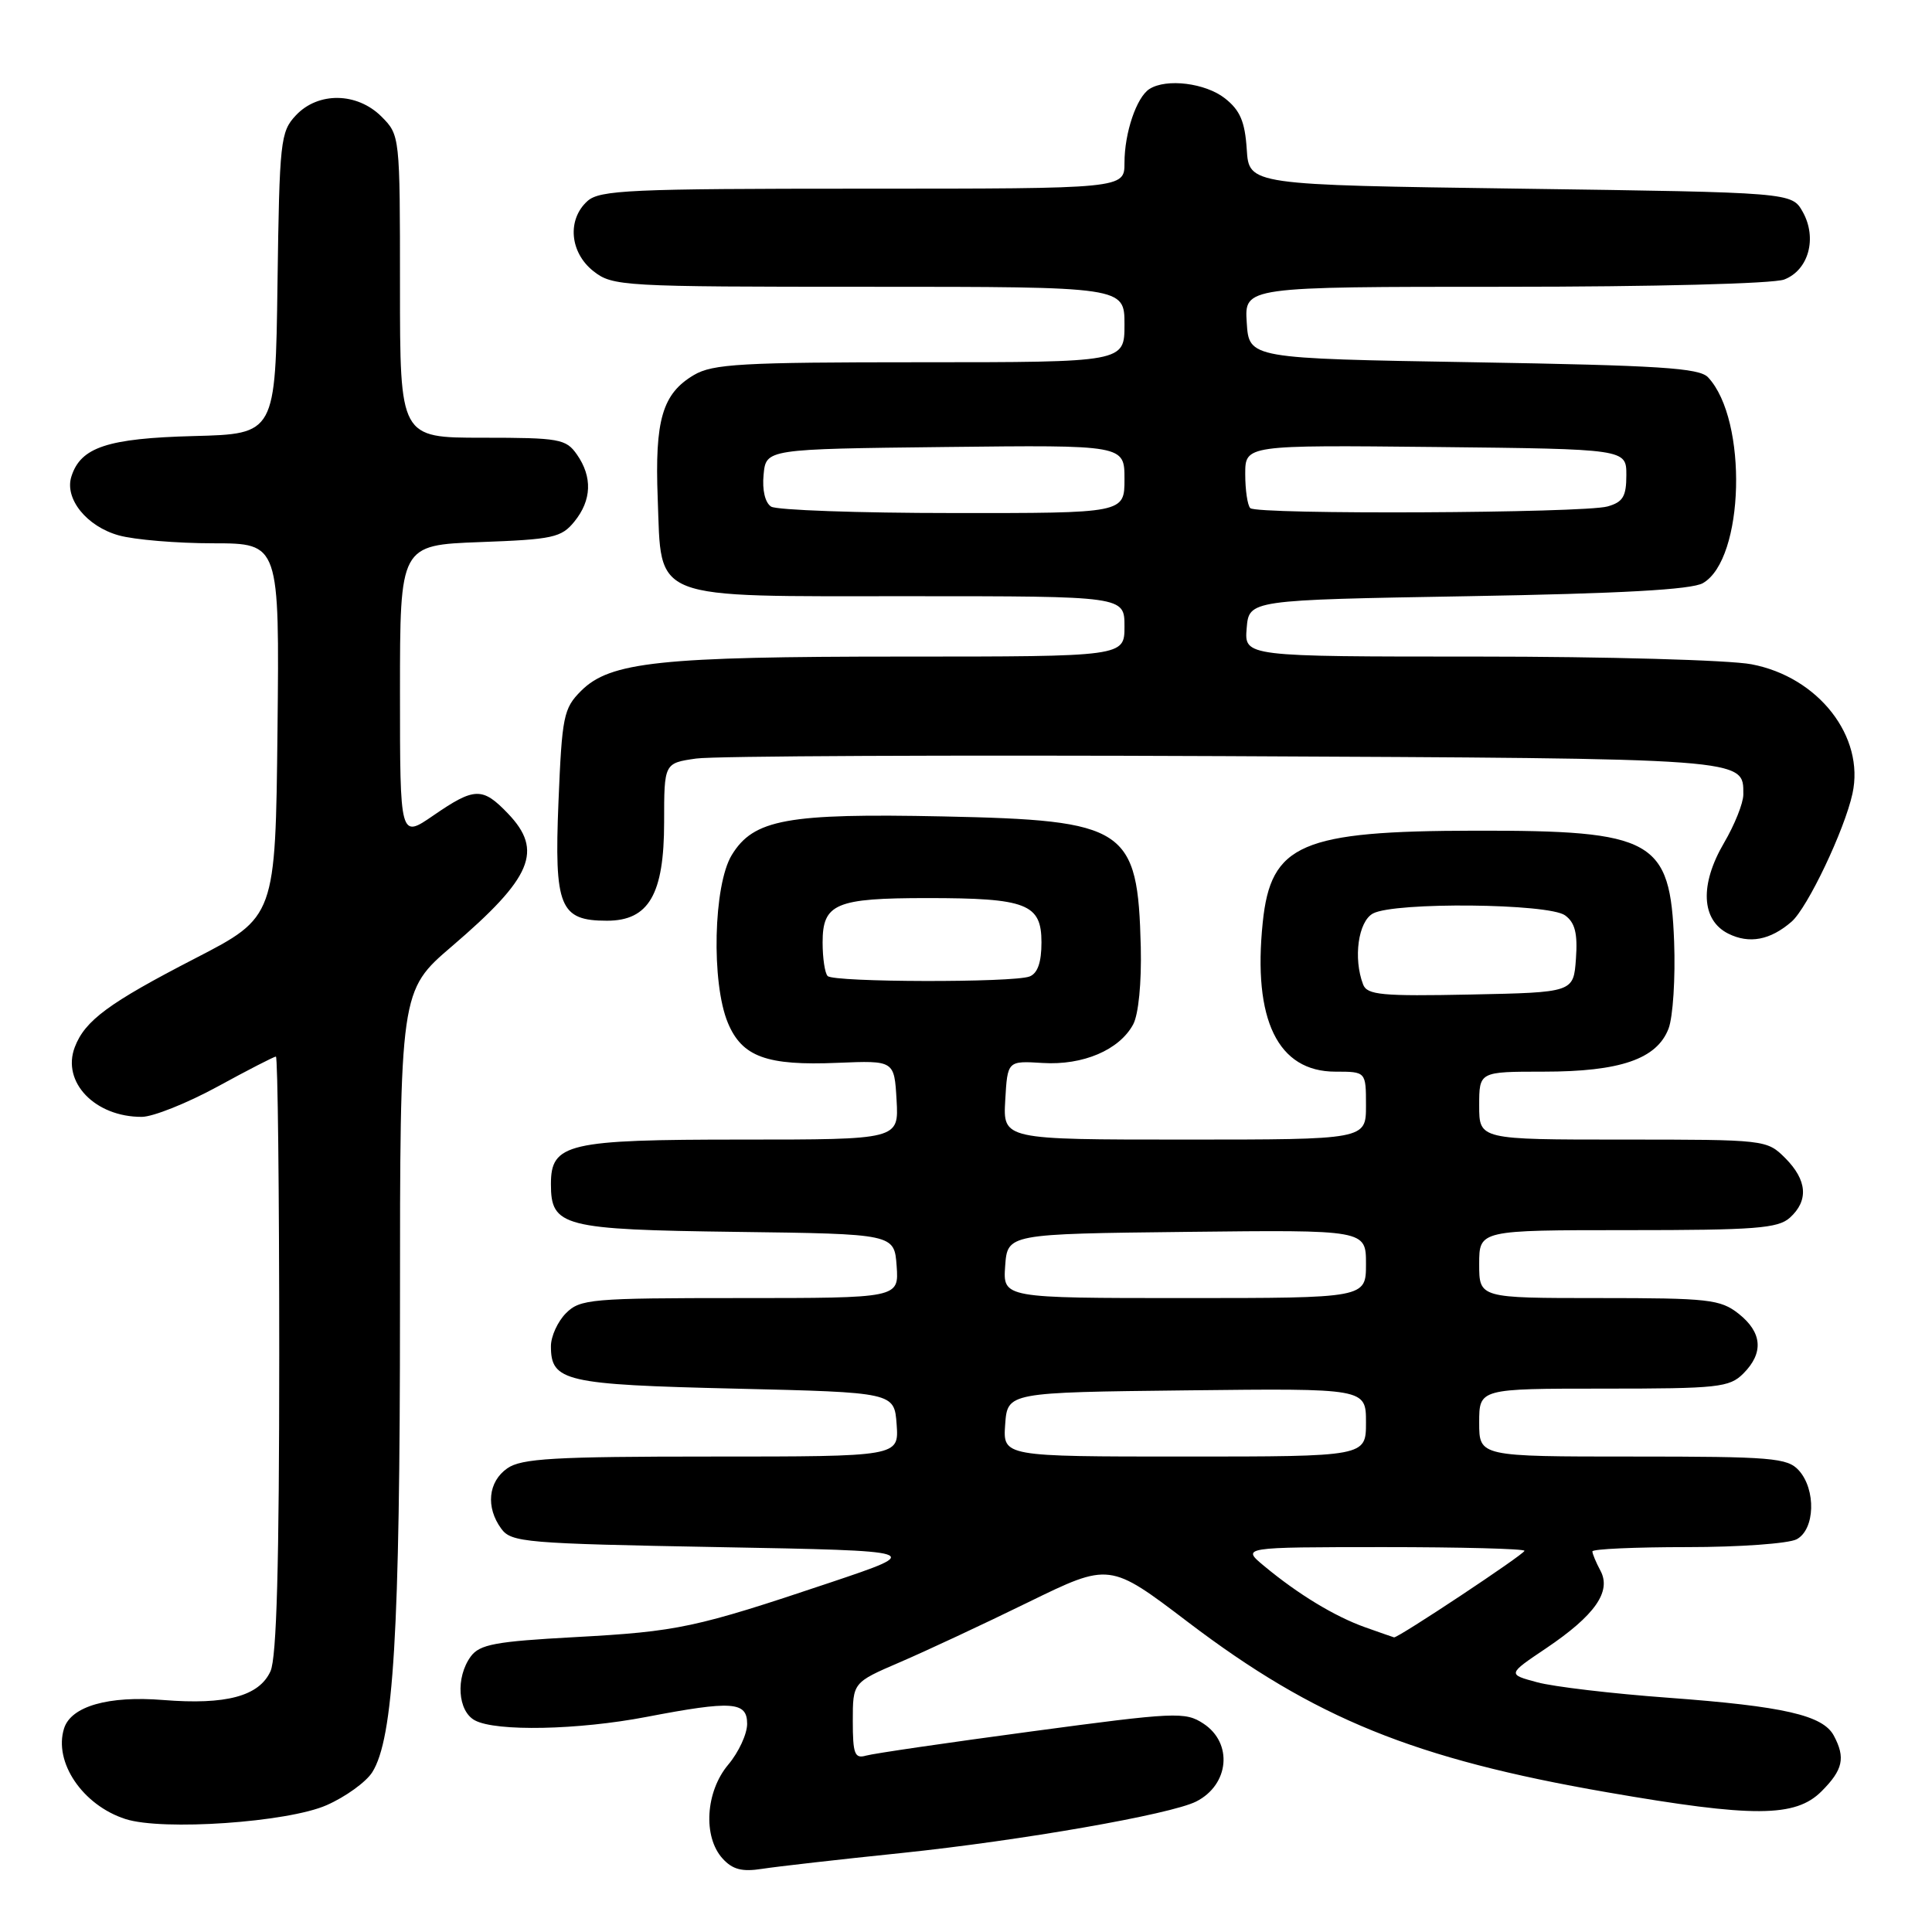 <?xml version="1.0" encoding="UTF-8" standalone="no"?>
<!DOCTYPE svg PUBLIC "-//W3C//DTD SVG 1.1//EN" "http://www.w3.org/Graphics/SVG/1.1/DTD/svg11.dtd" >
<svg xmlns="http://www.w3.org/2000/svg" xmlns:xlink="http://www.w3.org/1999/xlink" version="1.1" viewBox="0 0 256 256">
 <g >
 <path fill="currentColor"
d=" M 119.50 245.53 C 135.31 243.88 155.13 240.42 158.50 238.71 C 162.89 236.49 163.40 230.96 159.45 228.38 C 157.05 226.80 155.75 226.86 136.70 229.42 C 125.59 230.91 115.71 232.35 114.75 232.63 C 113.25 233.06 113.00 232.42 113.00 228.04 C 113.00 222.94 113.00 222.94 119.25 220.25 C 122.69 218.77 130.34 215.20 136.26 212.30 C 147.03 207.04 147.03 207.04 157.42 214.94 C 174.20 227.69 187.41 233.06 212.97 237.49 C 232.33 240.85 237.90 240.82 241.36 237.36 C 244.21 234.51 244.56 232.92 242.99 229.98 C 241.54 227.28 236.37 226.09 221.05 224.96 C 213.66 224.42 205.84 223.50 203.68 222.91 C 199.74 221.85 199.74 221.85 204.86 218.41 C 211.33 214.05 213.55 210.89 212.07 208.13 C 211.48 207.03 211.00 205.88 211.00 205.57 C 211.00 205.25 216.65 205.00 223.57 205.00 C 230.48 205.00 237.00 204.53 238.07 203.96 C 240.50 202.66 240.66 197.39 238.35 194.83 C 236.84 193.17 234.78 193.00 216.35 193.00 C 196.00 193.00 196.00 193.00 196.00 188.50 C 196.00 184.00 196.00 184.00 212.50 184.00 C 227.67 184.00 229.16 183.84 231.00 182.00 C 233.73 179.27 233.51 176.55 230.37 174.07 C 227.95 172.17 226.40 172.00 211.87 172.00 C 196.00 172.00 196.00 172.00 196.00 167.50 C 196.00 163.00 196.00 163.00 215.67 163.00 C 232.57 163.00 235.60 162.77 237.17 161.35 C 239.68 159.08 239.46 156.37 236.55 153.45 C 234.11 151.02 233.93 151.00 215.05 151.00 C 196.00 151.00 196.00 151.00 196.00 146.50 C 196.00 142.00 196.00 142.00 204.53 142.00 C 214.69 142.00 219.54 140.33 221.09 136.30 C 221.68 134.76 222.01 129.57 221.83 124.78 C 221.32 111.25 219.14 110.03 195.50 110.07 C 172.40 110.10 168.39 111.83 167.32 122.22 C 165.98 135.15 169.32 142.00 176.95 142.00 C 181.00 142.00 181.00 142.00 181.00 146.50 C 181.00 151.00 181.00 151.00 156.95 151.00 C 132.90 151.00 132.90 151.00 133.20 145.78 C 133.50 140.56 133.50 140.56 138.16 140.85 C 143.50 141.18 148.32 139.13 150.15 135.74 C 150.86 134.42 151.27 130.22 151.16 125.50 C 150.76 109.66 149.30 108.69 124.95 108.18 C 104.28 107.75 99.85 108.56 96.96 113.30 C 94.53 117.29 94.23 130.23 96.45 135.54 C 98.33 140.04 101.59 141.23 111.00 140.83 C 118.50 140.52 118.50 140.52 118.80 145.76 C 119.10 151.00 119.10 151.00 98.27 151.00 C 75.19 151.00 73.00 151.51 73.00 156.90 C 73.00 162.53 74.55 162.93 97.56 163.23 C 118.50 163.50 118.50 163.50 118.81 167.75 C 119.11 172.00 119.11 172.00 98.06 172.00 C 78.33 172.00 76.87 172.13 75.00 174.00 C 73.90 175.10 73.00 177.07 73.00 178.38 C 73.00 183.04 74.83 183.47 97.40 184.00 C 118.50 184.50 118.50 184.50 118.81 188.75 C 119.11 193.00 119.11 193.00 94.28 193.00 C 73.42 193.00 69.09 193.25 67.22 194.56 C 64.68 196.33 64.34 199.72 66.42 202.56 C 67.75 204.38 69.58 204.53 95.17 205.00 C 122.50 205.50 122.50 205.50 110.00 209.70 C 92.11 215.70 89.89 216.18 76.13 216.93 C 65.63 217.50 63.56 217.89 62.38 219.49 C 60.35 222.27 60.64 226.74 62.93 227.96 C 65.73 229.46 76.59 229.24 85.66 227.50 C 97.04 225.32 99.00 225.46 99.00 228.42 C 99.00 229.76 97.88 232.18 96.50 233.82 C 93.49 237.39 93.12 243.37 95.74 246.26 C 97.06 247.72 98.32 248.05 100.99 247.63 C 102.92 247.33 111.25 246.38 119.50 245.53 Z  M 43.29 239.19 C 45.79 238.09 48.50 236.13 49.32 234.84 C 52.15 230.38 53.00 216.24 53.00 173.48 C 53.00 131.28 53.00 131.28 59.88 125.39 C 70.52 116.28 72.02 112.72 67.31 107.80 C 63.93 104.27 62.88 104.30 57.43 108.05 C 53.00 111.10 53.00 111.10 53.00 91.66 C 53.00 72.23 53.00 72.23 63.61 71.83 C 73.27 71.48 74.39 71.23 76.11 69.11 C 78.41 66.28 78.52 63.19 76.44 60.22 C 75.00 58.16 74.12 58.00 63.94 58.00 C 53.00 58.00 53.00 58.00 53.00 37.95 C 53.00 18.01 52.99 17.90 50.55 15.45 C 47.31 12.22 42.15 12.14 39.20 15.29 C 37.16 17.46 37.03 18.68 36.77 37.54 C 36.50 57.50 36.50 57.50 25.66 57.78 C 14.23 58.08 10.69 59.26 9.46 63.14 C 8.52 66.08 11.49 69.76 15.74 70.94 C 17.81 71.52 23.45 71.99 28.27 71.99 C 37.03 72.00 37.03 72.00 36.77 96.75 C 36.50 121.50 36.50 121.50 25.84 127.00 C 14.39 132.91 11.26 135.22 9.91 138.75 C 8.14 143.39 12.60 148.02 18.80 147.99 C 20.28 147.98 24.79 146.18 28.81 143.99 C 32.83 141.79 36.32 140.00 36.56 140.00 C 36.80 140.00 37.00 157.75 37.00 179.45 C 37.00 207.24 36.66 219.66 35.84 221.45 C 34.34 224.75 29.96 225.93 21.63 225.26 C 14.36 224.67 9.42 226.09 8.49 229.02 C 7.08 233.48 10.94 239.20 16.62 241.03 C 21.52 242.62 38.15 241.47 43.29 239.19 Z  M 237.39 122.13 C 239.50 120.30 244.40 110.01 245.46 105.17 C 247.12 97.61 240.95 89.70 232.08 88.02 C 229.14 87.46 212.81 87.00 195.80 87.00 C 164.88 87.00 164.88 87.00 165.19 83.25 C 165.50 79.50 165.50 79.50 194.50 79.00 C 214.78 78.65 224.14 78.13 225.64 77.27 C 231.15 74.12 231.62 55.65 226.33 50.00 C 225.17 48.75 219.88 48.42 195.22 48.00 C 165.50 47.50 165.50 47.50 165.20 42.75 C 164.89 38.00 164.89 38.00 199.38 38.00 C 219.11 38.00 234.96 37.59 236.41 37.04 C 239.65 35.80 240.82 31.55 238.87 28.07 C 237.42 25.50 237.42 25.50 201.46 25.00 C 165.50 24.50 165.50 24.50 165.20 19.78 C 164.96 16.11 164.32 14.61 162.31 13.03 C 159.73 11.00 154.56 10.36 152.31 11.79 C 150.60 12.88 149.00 17.59 149.00 21.57 C 149.00 25.00 149.00 25.00 114.33 25.00 C 83.47 25.00 79.46 25.18 77.83 26.65 C 75.12 29.11 75.50 33.46 78.63 35.93 C 81.18 37.93 82.39 38.00 115.13 38.00 C 149.00 38.00 149.00 38.00 149.00 43.00 C 149.00 48.00 149.00 48.00 121.90 48.00 C 98.26 48.00 94.44 48.22 91.95 49.69 C 87.77 52.16 86.75 55.63 87.15 66.04 C 87.68 79.73 85.79 79.00 120.61 79.00 C 149.00 79.00 149.00 79.00 149.00 83.00 C 149.00 87.00 149.00 87.00 119.64 87.00 C 87.45 87.00 80.84 87.70 77.00 91.54 C 74.67 93.87 74.47 94.89 74.00 106.27 C 73.43 120.19 74.17 122.00 80.43 122.00 C 85.97 122.00 88.00 118.50 88.00 108.93 C 88.00 101.12 88.00 101.12 92.25 100.51 C 94.59 100.17 126.02 100.03 162.10 100.19 C 232.02 100.52 231.00 100.44 231.00 105.28 C 231.00 106.41 229.85 109.29 228.44 111.69 C 225.20 117.22 225.42 121.91 229.00 123.71 C 231.79 125.10 234.56 124.58 237.39 122.13 Z  M 180.88 215.62 C 176.84 214.18 172.00 211.24 167.50 207.50 C 164.50 205.01 164.50 205.01 183.25 205.00 C 193.56 205.00 202.00 205.22 202.00 205.49 C 202.00 205.94 185.23 217.06 184.72 216.96 C 184.60 216.93 182.87 216.33 180.88 215.62 Z  M 133.19 188.75 C 133.50 184.50 133.50 184.50 157.25 184.23 C 181.00 183.96 181.00 183.96 181.00 188.48 C 181.00 193.00 181.00 193.00 156.94 193.00 C 132.89 193.00 132.89 193.00 133.19 188.75 Z  M 133.19 167.75 C 133.50 163.50 133.50 163.50 157.25 163.23 C 181.00 162.96 181.00 162.96 181.00 167.48 C 181.00 172.00 181.00 172.00 156.94 172.00 C 132.89 172.00 132.89 172.00 133.19 167.75 Z  M 180.62 130.45 C 179.29 126.98 179.97 122.09 181.93 121.04 C 184.80 119.50 205.21 119.70 207.38 121.29 C 208.70 122.25 209.06 123.68 208.82 127.04 C 208.50 131.50 208.50 131.50 194.87 131.78 C 183.10 132.02 181.15 131.84 180.62 130.45 Z  M 109.67 129.33 C 109.30 128.97 109.00 126.96 109.00 124.87 C 109.00 119.73 110.73 119.00 122.87 119.00 C 136.03 119.00 138.00 119.76 138.00 124.87 C 138.00 127.52 137.49 128.98 136.42 129.39 C 134.26 130.22 110.50 130.17 109.67 129.33 Z  M 102.18 67.13 C 101.38 66.62 100.98 64.94 101.18 62.90 C 101.50 59.50 101.50 59.50 125.25 59.23 C 149.00 58.96 149.00 58.96 149.00 63.48 C 149.00 68.00 149.00 68.00 126.25 67.98 C 113.74 67.98 102.90 67.59 102.18 67.13 Z  M 165.67 67.33 C 165.30 66.97 165.00 64.93 165.00 62.82 C 165.00 58.97 165.00 58.97 190.25 59.23 C 215.50 59.50 215.50 59.50 215.50 62.95 C 215.50 65.79 215.05 66.53 213.00 67.11 C 209.77 68.00 166.55 68.21 165.67 67.33 Z "/>
</g>
</svg>